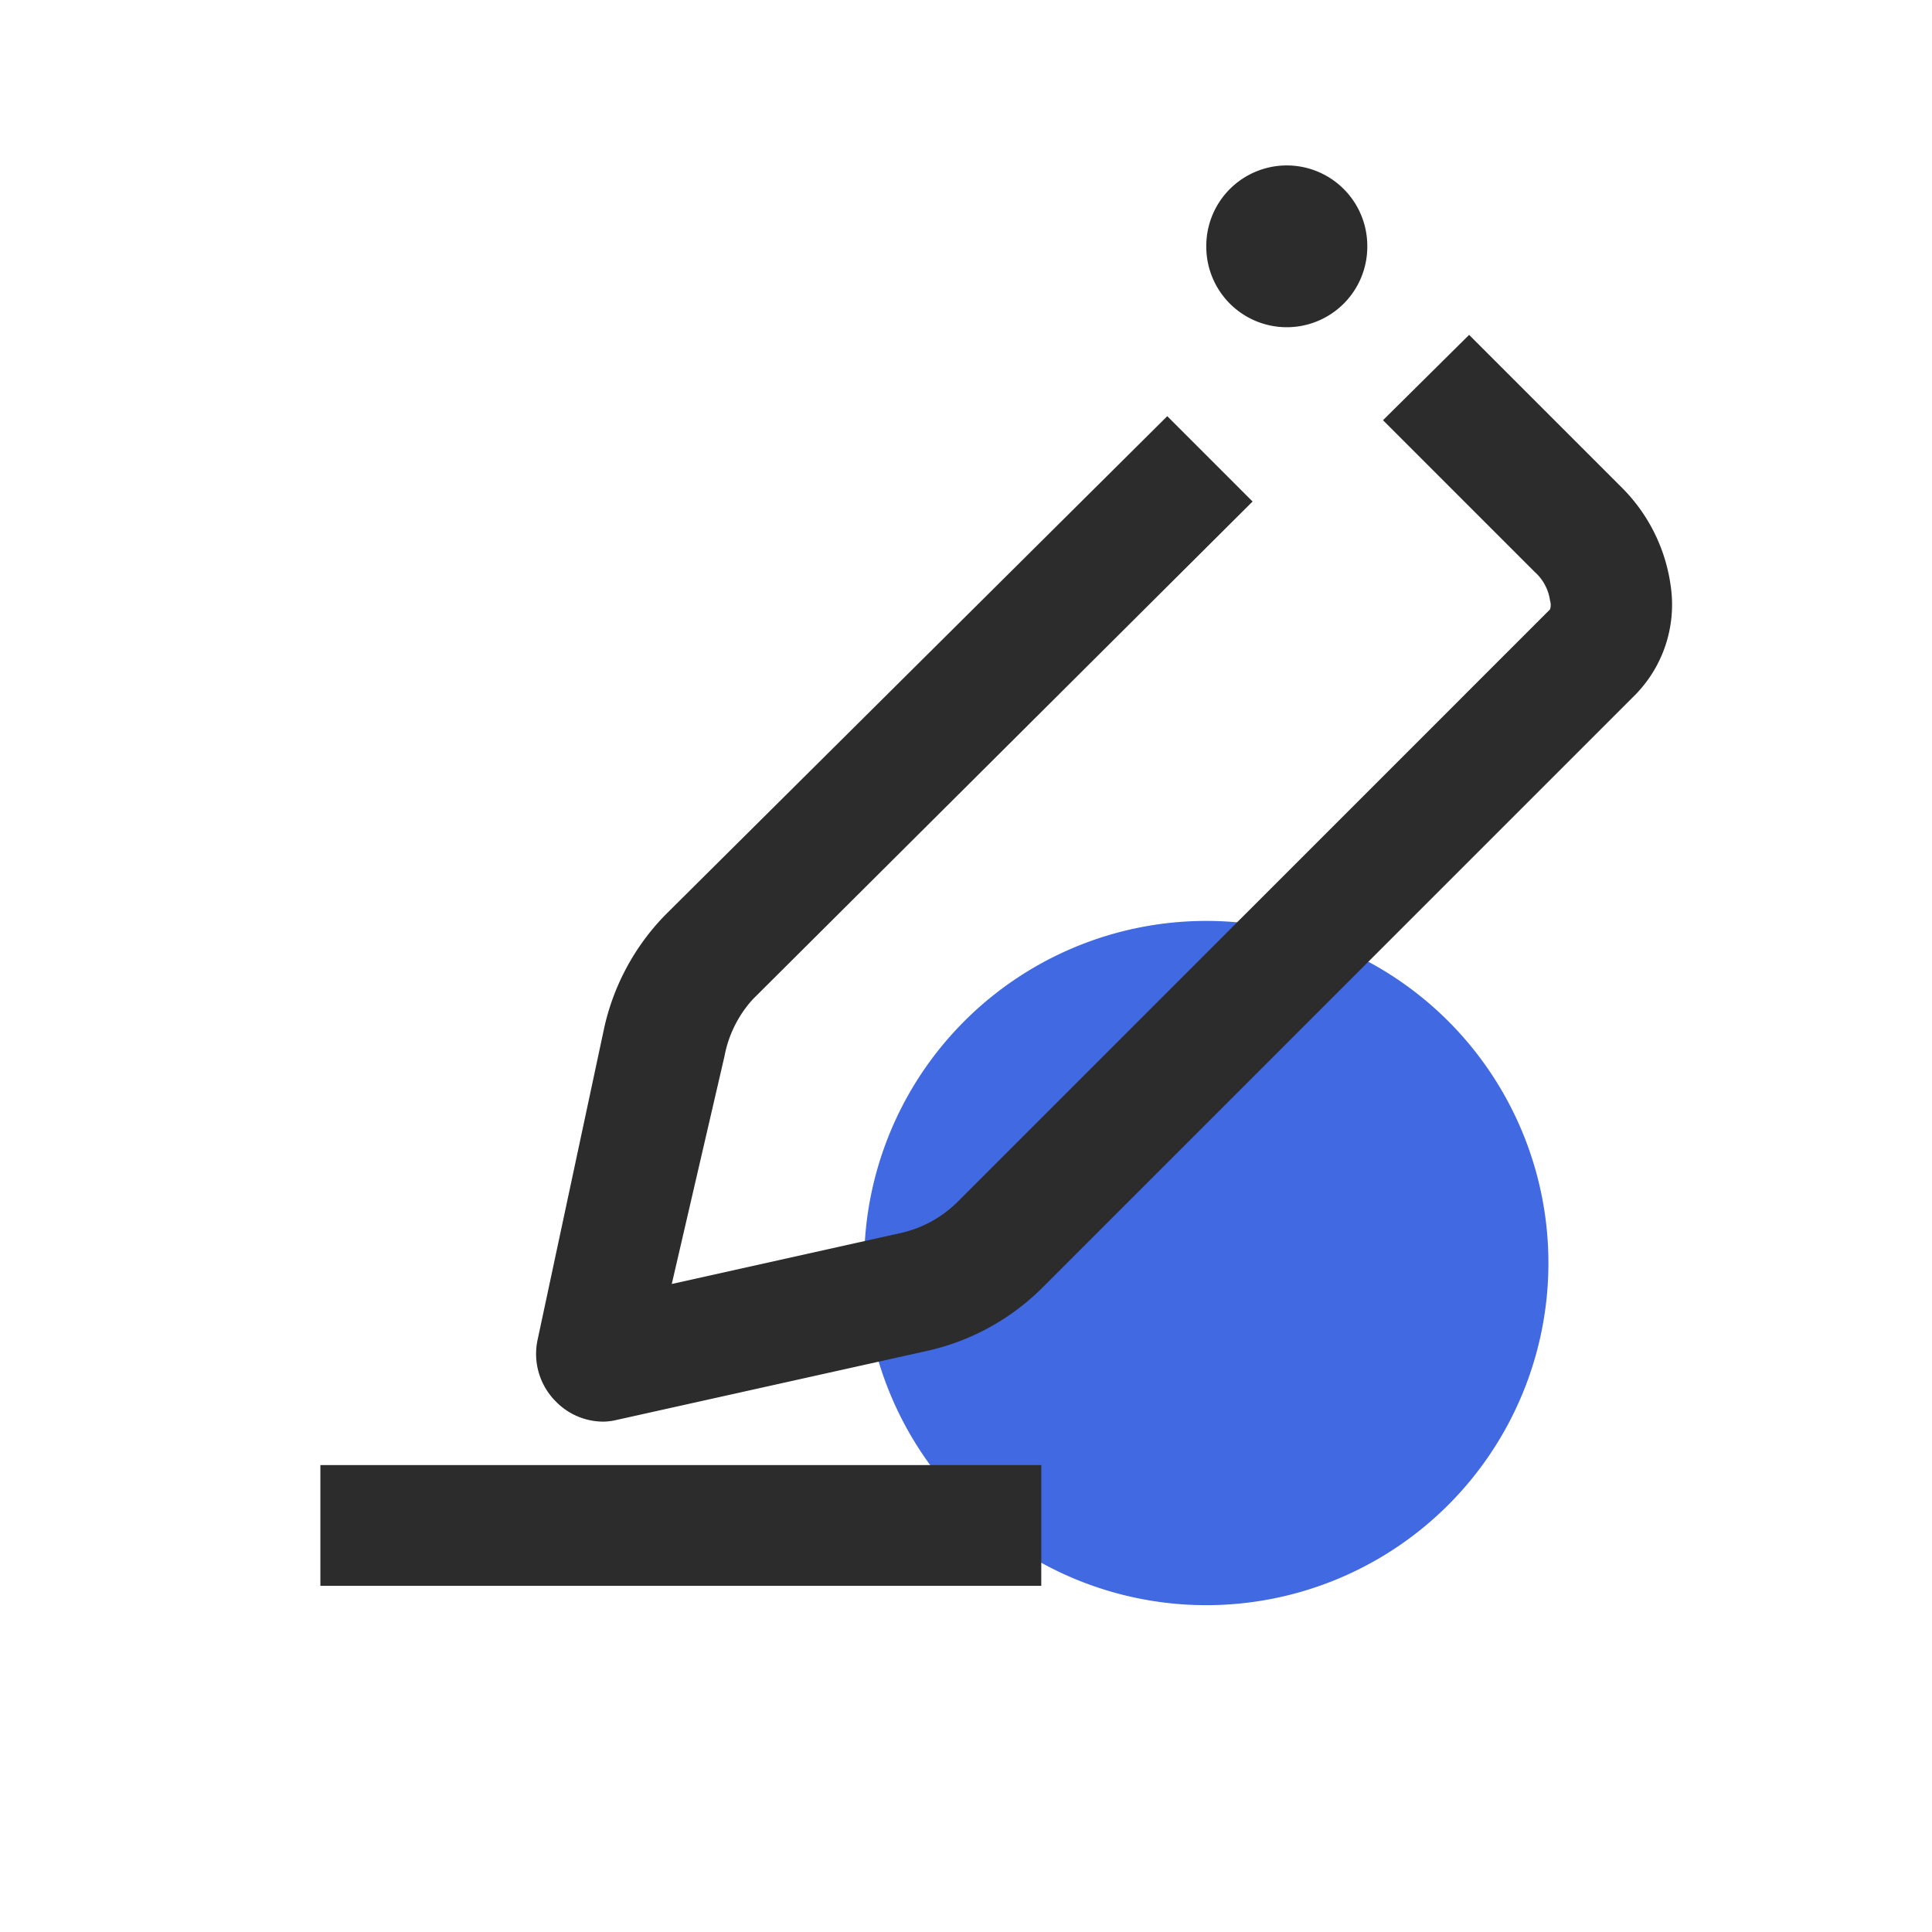 <?xml version="1.0" standalone="no"?><!DOCTYPE svg PUBLIC "-//W3C//DTD SVG 1.1//EN" "http://www.w3.org/Graphics/SVG/1.1/DTD/svg11.dtd"><svg class="icon" width="48px" height="48.00px" viewBox="0 0 1024 1024" version="1.1" xmlns="http://www.w3.org/2000/svg"><path d="M639.36 669.44m-181.333 0a181.333 181.333 0 1 0 362.667 0 181.333 181.333 0 1 0-362.667 0Z" fill="#4169E1" /><path d="M682.027 130.56m-42.667 0a42.667 42.667 0 1 0 85.333 0 42.667 42.667 0 1 0-85.333 0Z" fill="#2c2c2c" /><path d="M320 753.493a35.2 35.2 0 0 1-25.387-10.667 35.627 35.627 0 0 1-9.6-33.067L320 545.92a123.947 123.947 0 0 1 33.28-61.653L618.667 220.587l45.227 45.227-264.747 263.68a61.653 61.653 0 0 0-15.147 30.293l-27.947 120.747 120.747-26.88a61.653 61.653 0 0 0 30.293-16.213l314.453-314.453a7.68 7.68 0 0 0 0-4.693 24.96 24.96 0 0 0-8.107-15.147l-80.427-80.427 45.653-45.227 80.427 80.427a91.093 91.093 0 0 1 26.453 52.907 68.267 68.267 0 0 1-18.773 57.387L552.32 682.667A125.013 125.013 0 0 1 490.667 716.16l-164.053 36.48a31.36 31.36 0 0 1-6.613 0.853z m27.52-30.08zM169.813 776.533h382.08v64H169.813z" fill="#2c2c2c" /></svg>